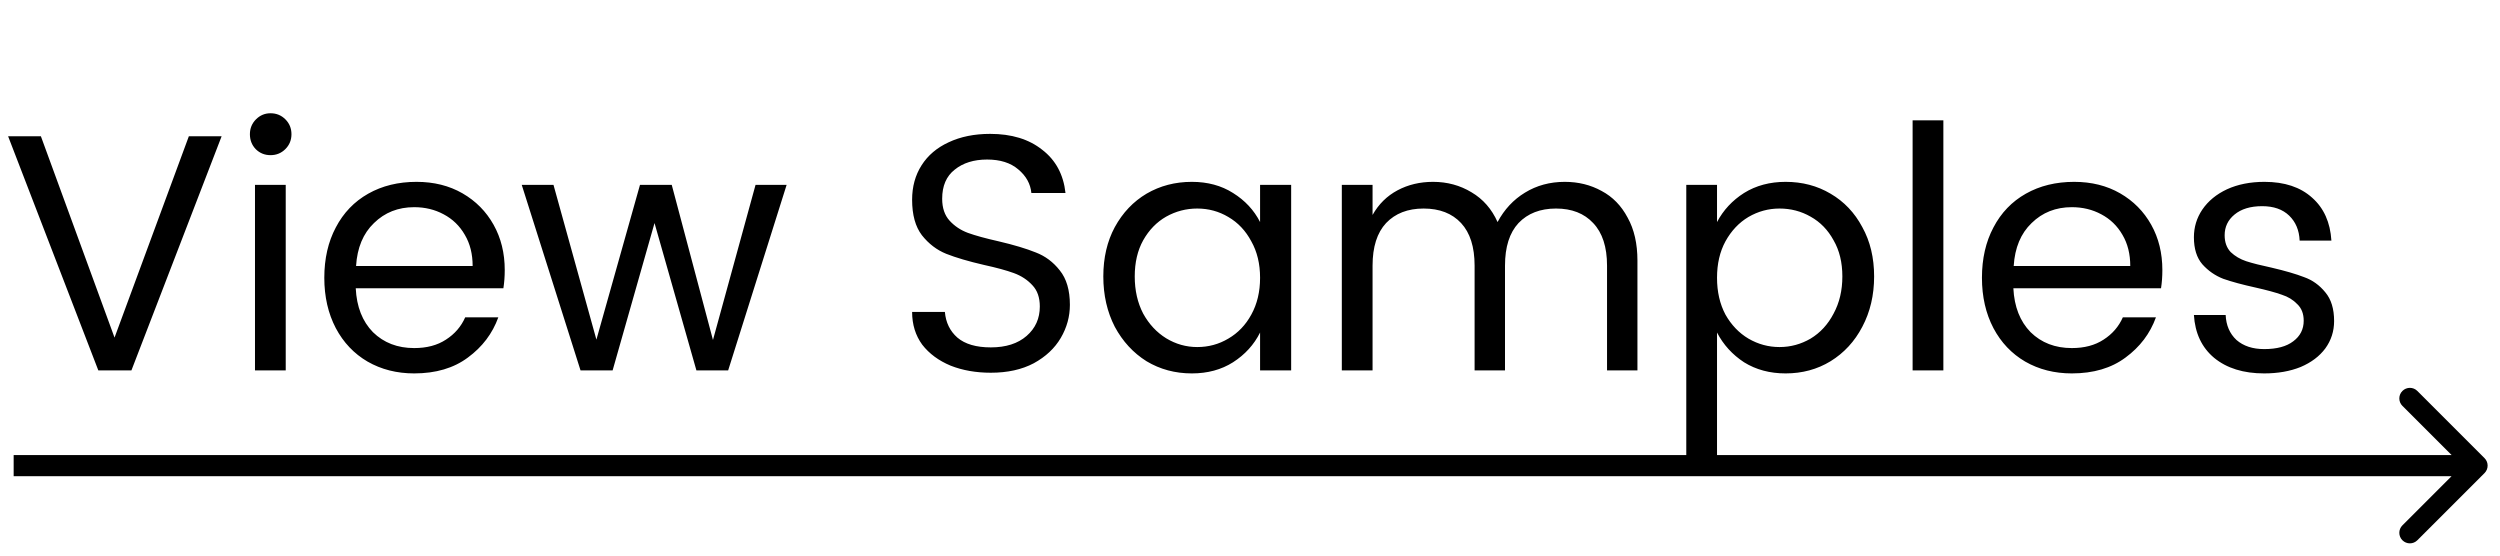 <svg width="162" height="36" viewBox="0 0 162 36" fill="none" xmlns="http://www.w3.org/2000/svg">
<path d="M2.649 8.828L7.422 21.876L12.238 8.828H14.362L8.517 24H6.371L0.525 8.828H2.649ZM16.194 8.696C16.194 8.317 16.326 7.996 16.588 7.733C16.851 7.47 17.165 7.339 17.53 7.339C17.909 7.339 18.23 7.47 18.493 7.733C18.756 7.996 18.887 8.317 18.887 8.696C18.887 9.076 18.756 9.397 18.493 9.66C18.23 9.923 17.909 10.054 17.53 10.054C17.15 10.054 16.829 9.923 16.567 9.66C16.318 9.397 16.194 9.076 16.194 8.696ZM18.515 11.98V24H16.523V11.98H18.515ZM32.707 17.498C32.707 17.921 32.677 18.315 32.619 18.68H23.052C23.11 19.877 23.482 20.825 24.168 21.526C24.869 22.212 25.759 22.555 26.839 22.555C27.657 22.555 28.343 22.373 28.897 22.008C29.466 21.643 29.882 21.161 30.145 20.563H32.291C31.911 21.614 31.254 22.482 30.32 23.168C29.401 23.854 28.24 24.197 26.839 24.197C25.715 24.197 24.708 23.942 23.818 23.431C22.942 22.92 22.256 22.197 21.76 21.263C21.264 20.315 21.015 19.227 21.015 18.001C21.015 16.761 21.264 15.673 21.76 14.739C22.256 13.79 22.957 13.061 23.862 12.55C24.767 12.039 25.81 11.784 26.992 11.784C28.116 11.784 29.109 12.032 29.97 12.528C30.831 13.024 31.503 13.703 31.984 14.564C32.466 15.425 32.707 16.403 32.707 17.498ZM30.627 17.235C30.627 16.461 30.459 15.79 30.123 15.221C29.788 14.637 29.328 14.192 28.744 13.885C28.175 13.579 27.54 13.425 26.839 13.425C25.803 13.425 24.934 13.768 24.234 14.454C23.533 15.126 23.146 16.053 23.073 17.235H30.627ZM50.973 11.98L47.185 24H45.127L42.413 14.454L39.698 24H37.618L33.809 11.98H35.866L38.647 22.008L41.471 11.98H43.529L46.2 22.03L48.959 11.98H50.973ZM69.329 19.753C69.329 20.512 69.132 21.227 68.738 21.898C68.344 22.57 67.76 23.117 66.986 23.54C66.213 23.949 65.286 24.153 64.206 24.153C63.242 24.153 62.374 24 61.6 23.694C60.827 23.372 60.214 22.92 59.761 22.336C59.324 21.738 59.105 21.03 59.105 20.212H61.228C61.287 20.898 61.557 21.453 62.038 21.876C62.535 22.3 63.257 22.511 64.206 22.511C65.184 22.511 65.957 22.263 66.526 21.767C67.096 21.271 67.38 20.636 67.38 19.862C67.38 19.278 67.22 18.819 66.899 18.483C66.578 18.133 66.176 17.87 65.695 17.695C65.213 17.52 64.571 17.344 63.768 17.169C62.761 16.936 61.944 16.695 61.316 16.447C60.703 16.199 60.177 15.797 59.739 15.243C59.316 14.688 59.105 13.922 59.105 12.944C59.105 12.097 59.309 11.353 59.718 10.711C60.126 10.069 60.71 9.572 61.469 9.222C62.243 8.857 63.14 8.675 64.162 8.675C65.549 8.675 66.672 9.018 67.534 9.704C68.409 10.375 68.913 11.309 69.044 12.506H66.833C66.775 11.908 66.49 11.397 65.979 10.973C65.483 10.55 64.811 10.338 63.965 10.338C63.104 10.338 62.403 10.557 61.863 10.995C61.323 11.419 61.053 12.046 61.053 12.878C61.053 13.476 61.214 13.951 61.535 14.301C61.856 14.652 62.25 14.914 62.717 15.089C63.199 15.264 63.863 15.447 64.709 15.637C65.702 15.87 66.505 16.111 67.118 16.359C67.731 16.593 68.249 16.98 68.672 17.52C69.11 18.06 69.329 18.804 69.329 19.753ZM77.231 11.784C78.252 11.784 79.143 12.024 79.901 12.506C80.675 12.988 81.259 13.615 81.653 14.389V11.98H83.667V24H81.653V21.548C81.259 22.336 80.675 22.978 79.901 23.475C79.143 23.956 78.252 24.197 77.231 24.197C76.15 24.197 75.173 23.934 74.297 23.409C73.436 22.869 72.75 22.125 72.239 21.176C71.743 20.212 71.495 19.125 71.495 17.914C71.495 16.702 71.743 15.637 72.239 14.717C72.75 13.783 73.436 13.061 74.297 12.55C75.173 12.039 76.15 11.784 77.231 11.784ZM77.581 13.513C76.866 13.513 76.194 13.688 75.567 14.039C74.954 14.389 74.457 14.9 74.078 15.571C73.713 16.228 73.531 17.009 73.531 17.914C73.531 18.819 73.713 19.621 74.078 20.322C74.457 21.008 74.954 21.541 75.567 21.92C76.194 22.3 76.866 22.489 77.581 22.489C78.311 22.489 78.982 22.307 79.595 21.942C80.223 21.577 80.719 21.059 81.084 20.388C81.463 19.702 81.653 18.906 81.653 18.001C81.653 17.096 81.463 16.308 81.084 15.637C80.719 14.951 80.223 14.425 79.595 14.06C78.982 13.695 78.311 13.513 77.581 13.513ZM101.399 11.784C102.275 11.784 103.07 11.98 103.786 12.375C104.501 12.754 105.063 13.331 105.471 14.104C105.895 14.863 106.106 15.79 106.106 16.885V24H104.136V17.213C104.136 16.002 103.837 15.082 103.238 14.454C102.654 13.827 101.852 13.513 100.83 13.513C99.808 13.513 98.998 13.827 98.4 14.454C97.816 15.082 97.524 16.002 97.524 17.213V24H95.554V17.213C95.554 16.002 95.262 15.082 94.678 14.454C94.094 13.827 93.284 13.513 92.248 13.513C91.226 13.513 90.416 13.827 89.818 14.454C89.234 15.082 88.942 16.002 88.942 17.213V24H86.95V11.98H88.942V13.929C89.336 13.228 89.876 12.696 90.562 12.331C91.248 11.966 92.014 11.784 92.861 11.784C93.78 11.784 94.612 12.01 95.357 12.462C96.101 12.9 96.663 13.542 97.042 14.389C97.48 13.571 98.071 12.937 98.816 12.484C99.575 12.017 100.436 11.784 101.399 11.784ZM115.707 11.784C116.787 11.784 117.758 12.039 118.619 12.55C119.495 13.061 120.181 13.783 120.677 14.717C121.188 15.637 121.443 16.702 121.443 17.914C121.443 19.125 121.188 20.212 120.677 21.176C120.181 22.125 119.495 22.869 118.619 23.409C117.758 23.934 116.787 24.197 115.707 24.197C114.686 24.197 113.788 23.956 113.014 23.475C112.255 22.978 111.672 22.336 111.263 21.548V29.692H109.271V11.98H111.263V14.389C111.672 13.615 112.255 12.988 113.014 12.506C113.788 12.024 114.686 11.784 115.707 11.784ZM115.313 13.513C114.598 13.513 113.927 13.695 113.299 14.06C112.686 14.425 112.19 14.951 111.81 15.637C111.445 16.308 111.263 17.096 111.263 18.001C111.263 18.906 111.445 19.702 111.81 20.388C112.19 21.059 112.686 21.577 113.299 21.942C113.927 22.307 114.598 22.489 115.313 22.489C116.028 22.489 116.7 22.307 117.327 21.942C117.955 21.562 118.451 21.023 118.816 20.322C119.196 19.621 119.385 18.819 119.385 17.914C119.385 17.009 119.196 16.228 118.816 15.571C118.451 14.9 117.955 14.389 117.327 14.039C116.714 13.688 116.043 13.513 115.313 13.513ZM125.93 7.799V24H123.937V7.799H125.93ZM140.121 17.498C140.121 17.921 140.092 18.315 140.034 18.68H130.466C130.525 19.877 130.897 20.825 131.583 21.526C132.284 22.212 133.174 22.555 134.254 22.555C135.071 22.555 135.757 22.373 136.312 22.008C136.881 21.643 137.297 21.161 137.56 20.563H139.705C139.326 21.614 138.669 22.482 137.735 23.168C136.815 23.854 135.655 24.197 134.254 24.197C133.13 24.197 132.123 23.942 131.233 23.431C130.357 22.92 129.671 22.197 129.175 21.263C128.678 20.315 128.43 19.227 128.43 18.001C128.43 16.761 128.678 15.673 129.175 14.739C129.671 13.79 130.371 13.061 131.276 12.55C132.181 12.039 133.225 11.784 134.407 11.784C135.531 11.784 136.524 12.032 137.385 12.528C138.246 13.024 138.917 13.703 139.399 14.564C139.881 15.425 140.121 16.403 140.121 17.498ZM138.041 17.235C138.041 16.461 137.874 15.79 137.538 15.221C137.202 14.637 136.742 14.192 136.159 13.885C135.589 13.579 134.955 13.425 134.254 13.425C133.218 13.425 132.349 13.768 131.649 14.454C130.948 15.126 130.561 16.053 130.488 17.235H138.041ZM146.74 11.784C148.039 11.784 149.068 12.126 149.827 12.812C150.586 13.484 151.002 14.411 151.075 15.593H149.017C148.988 14.921 148.762 14.382 148.339 13.973C147.915 13.564 147.332 13.36 146.587 13.36C145.828 13.36 145.23 13.542 144.792 13.907C144.369 14.257 144.157 14.703 144.157 15.243C144.157 15.695 144.288 16.06 144.551 16.337C144.828 16.6 145.164 16.797 145.558 16.928C145.967 17.06 146.514 17.198 147.2 17.344C148.076 17.549 148.776 17.753 149.302 17.957C149.842 18.147 150.302 18.476 150.681 18.943C151.061 19.395 151.25 20.015 151.25 20.804C151.25 21.46 151.061 22.052 150.681 22.577C150.302 23.088 149.769 23.489 149.083 23.781C148.397 24.058 147.609 24.197 146.718 24.197C145.376 24.197 144.296 23.861 143.478 23.19C142.675 22.518 142.238 21.592 142.165 20.41H144.223C144.252 21.081 144.485 21.621 144.923 22.03C145.376 22.424 145.974 22.621 146.718 22.621C147.536 22.621 148.163 22.453 148.601 22.117C149.054 21.782 149.28 21.336 149.28 20.782C149.28 20.329 149.141 19.972 148.864 19.709C148.601 19.432 148.266 19.227 147.857 19.096C147.448 18.95 146.886 18.797 146.171 18.636C145.31 18.446 144.609 18.257 144.069 18.067C143.544 17.863 143.091 17.549 142.712 17.125C142.347 16.702 142.165 16.118 142.165 15.374C142.165 14.717 142.347 14.119 142.712 13.579C143.091 13.024 143.624 12.586 144.31 12.265C145.011 11.944 145.821 11.784 146.74 11.784Z" fill="black"/>
<path d="M160.998 30.655C161.265 30.388 161.265 29.955 160.998 29.688L156.644 25.334C156.377 25.066 155.944 25.066 155.677 25.334C155.409 25.601 155.409 26.034 155.677 26.301L159.547 30.171L155.677 34.042C155.409 34.309 155.409 34.742 155.677 35.009C155.944 35.276 156.377 35.276 156.644 35.009L160.998 30.655ZM0.885 30.856H160.514V29.487H0.885V30.856Z" fill="black"/>
</svg>
